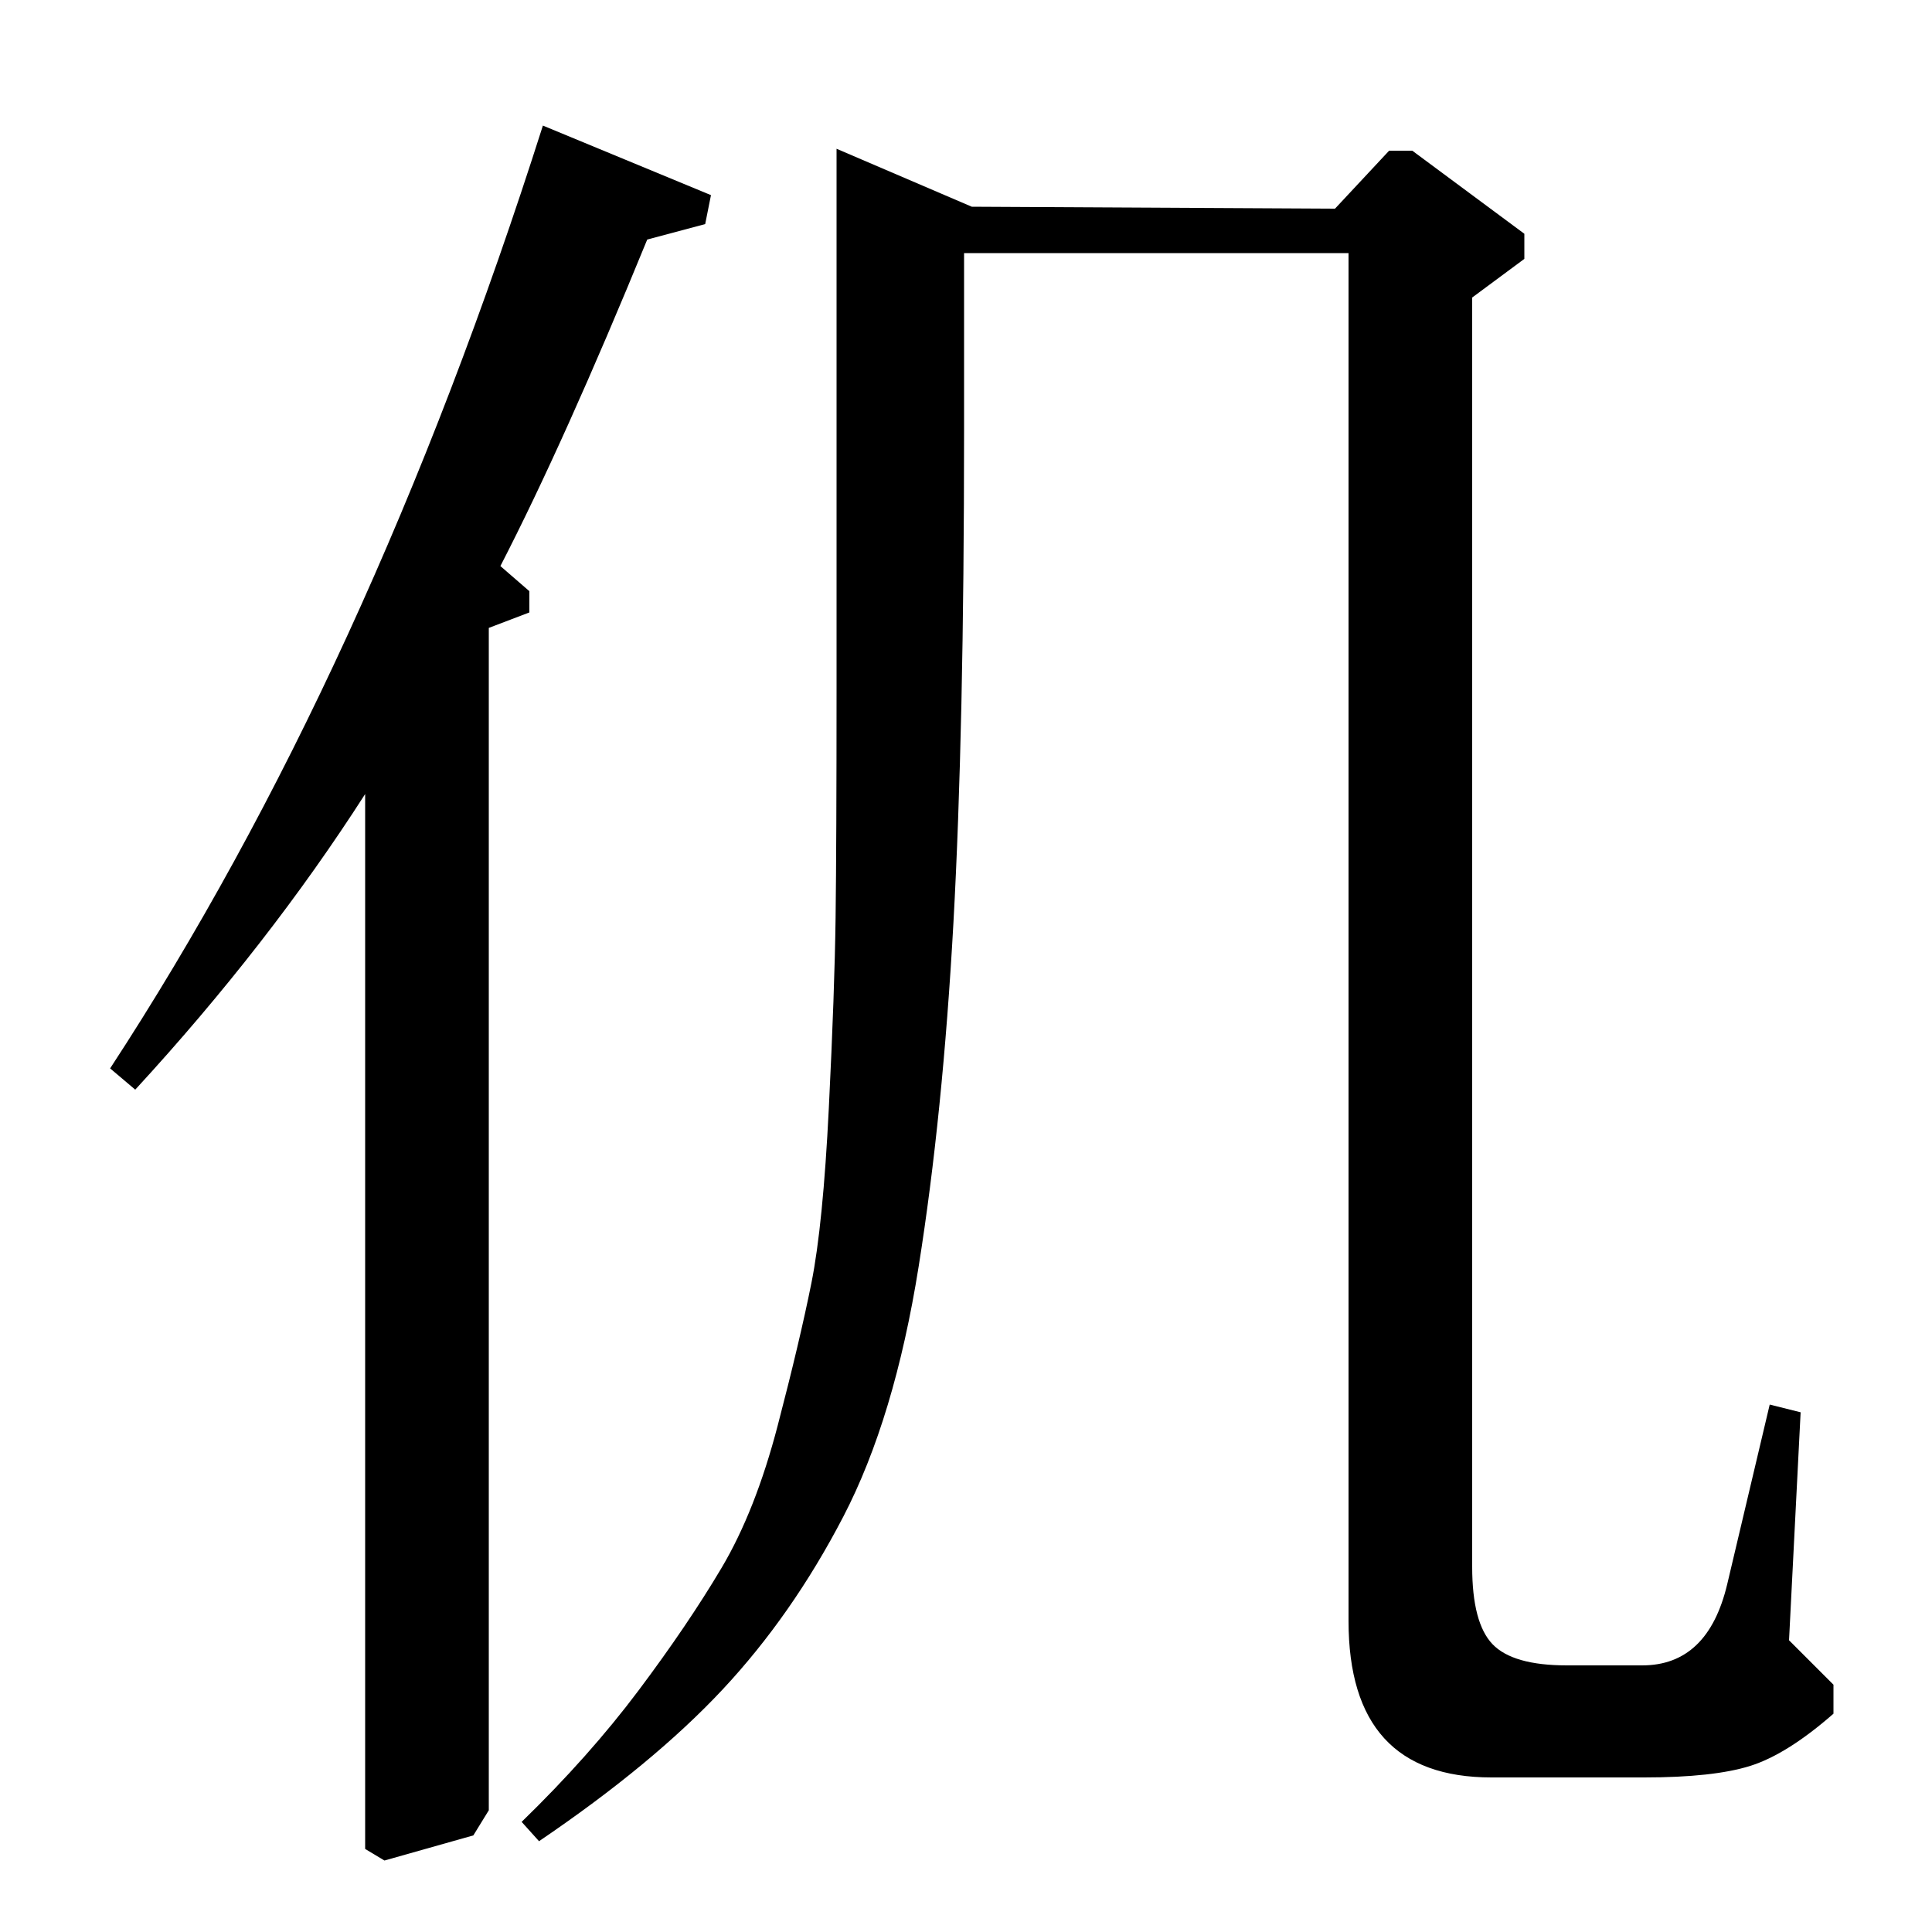 <?xml version="1.0" standalone="no"?>
<!DOCTYPE svg PUBLIC "-//W3C//DTD SVG 1.1//EN" "http://www.w3.org/Graphics/SVG/1.1/DTD/svg11.dtd" >
<svg xmlns="http://www.w3.org/2000/svg" xmlns:xlink="http://www.w3.org/1999/xlink" version="1.1" viewBox="0 -140 1000 1000">
  <g transform="matrix(1 0 0 -1 0 860)">
   <path fill="currentColor"
d="M762 846v-657q0 -29 10.5 -40t38.5 -11h39q34 0 44 42l22 93l16 -4l-6 -118l23 -23v-15q-24 -21 -43 -27t-55 -6h-79q-74 0 -74 81v708h-199v-92q0 -155 -5.5 -254.5t-18 -178t-39 -129.5t-62.5 -89.5t-95 -78.5l-9 10q35 34 60.5 68t43 63.5t29 73.5t17.5 74t9 90.5
t3.5 98.5t0.5 120v278l70 -30l188 -1l28 30h12l58 -43v-13zM253 675v-612l-8 -13l-46 -13l-10 6v546q-50 -78 -119 -153l-13 11q134 205 224 488l87 -36l-3 -15l-30 -8q-43 -105 -76 -169l15 -13v-11z" />
  </g>

</svg>
